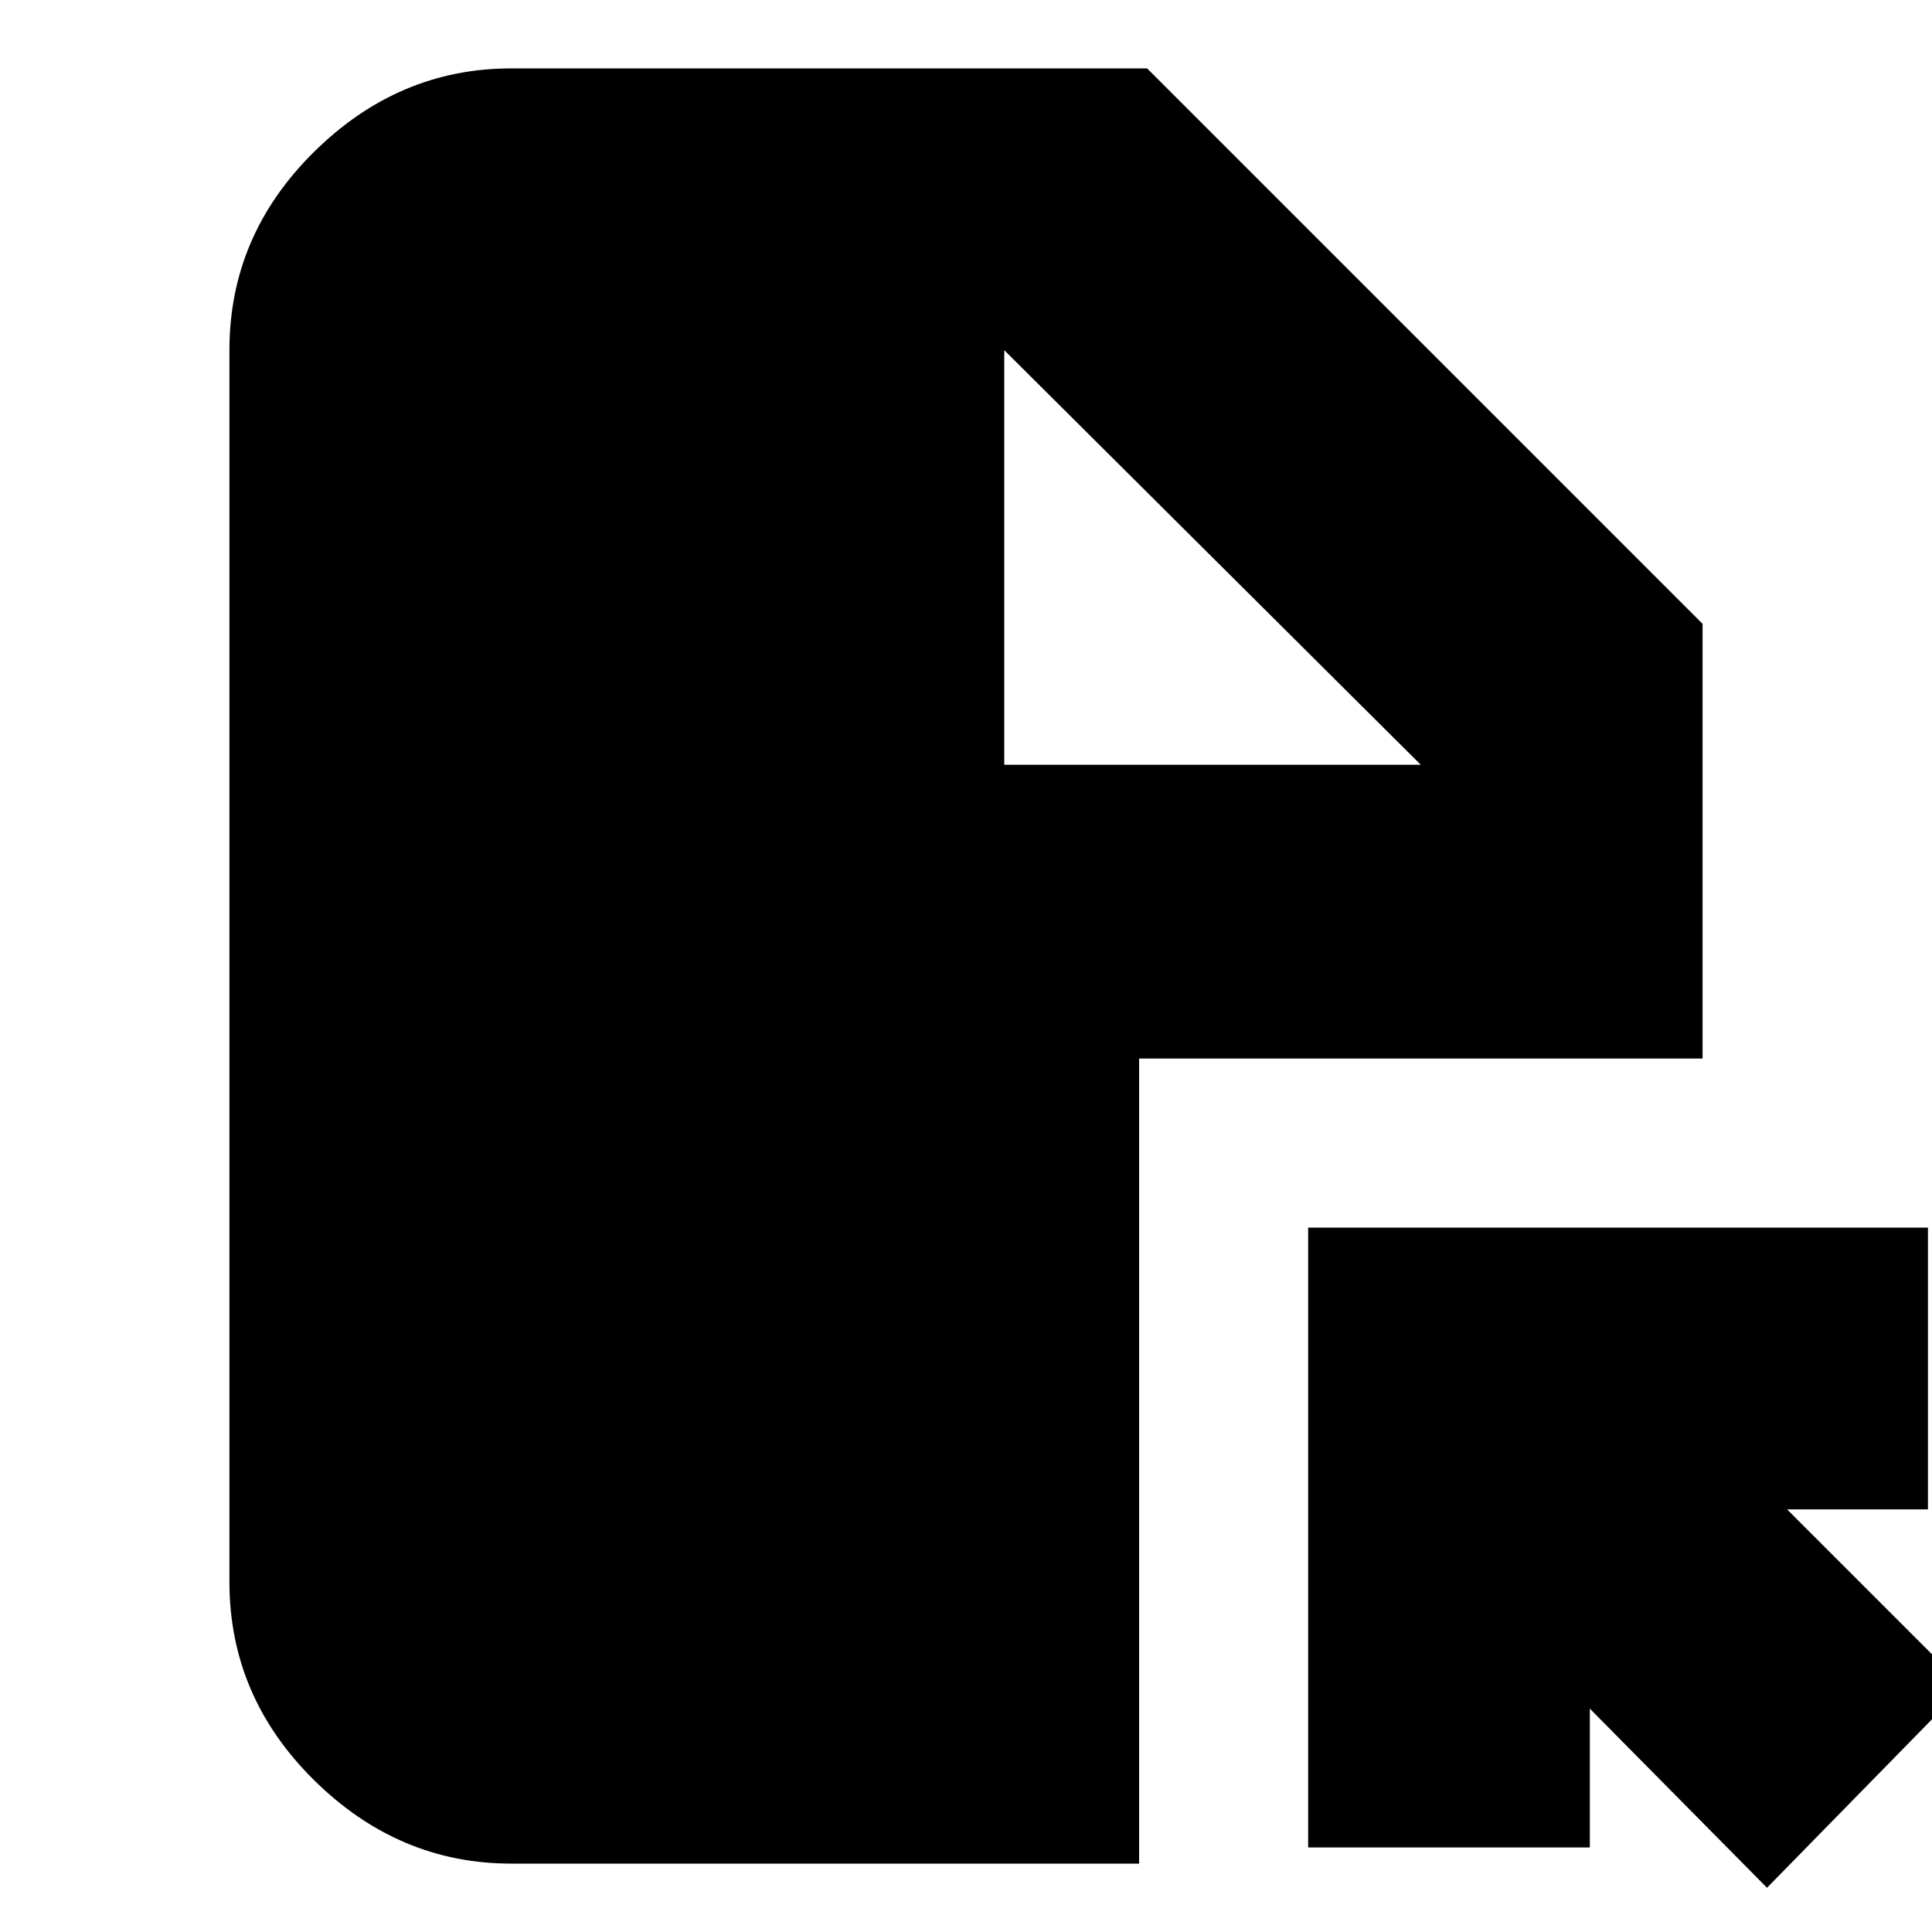 <svg xmlns="http://www.w3.org/2000/svg" height="20" width="20"><path d="M18.292 19.542 16.458 17.688V19.125H13.542V12.708H19.958V15.625H18.5L20.333 17.458ZM10.396 7.917H14.708L10.396 3.625ZM5.292 19.292Q4.125 19.292 3.25 18.427Q2.375 17.562 2.375 16.375V3.625Q2.375 2.438 3.25 1.573Q4.125 0.708 5.292 0.708H11.875L17.625 6.458V10.958H11.792V19.292Z"/></svg>